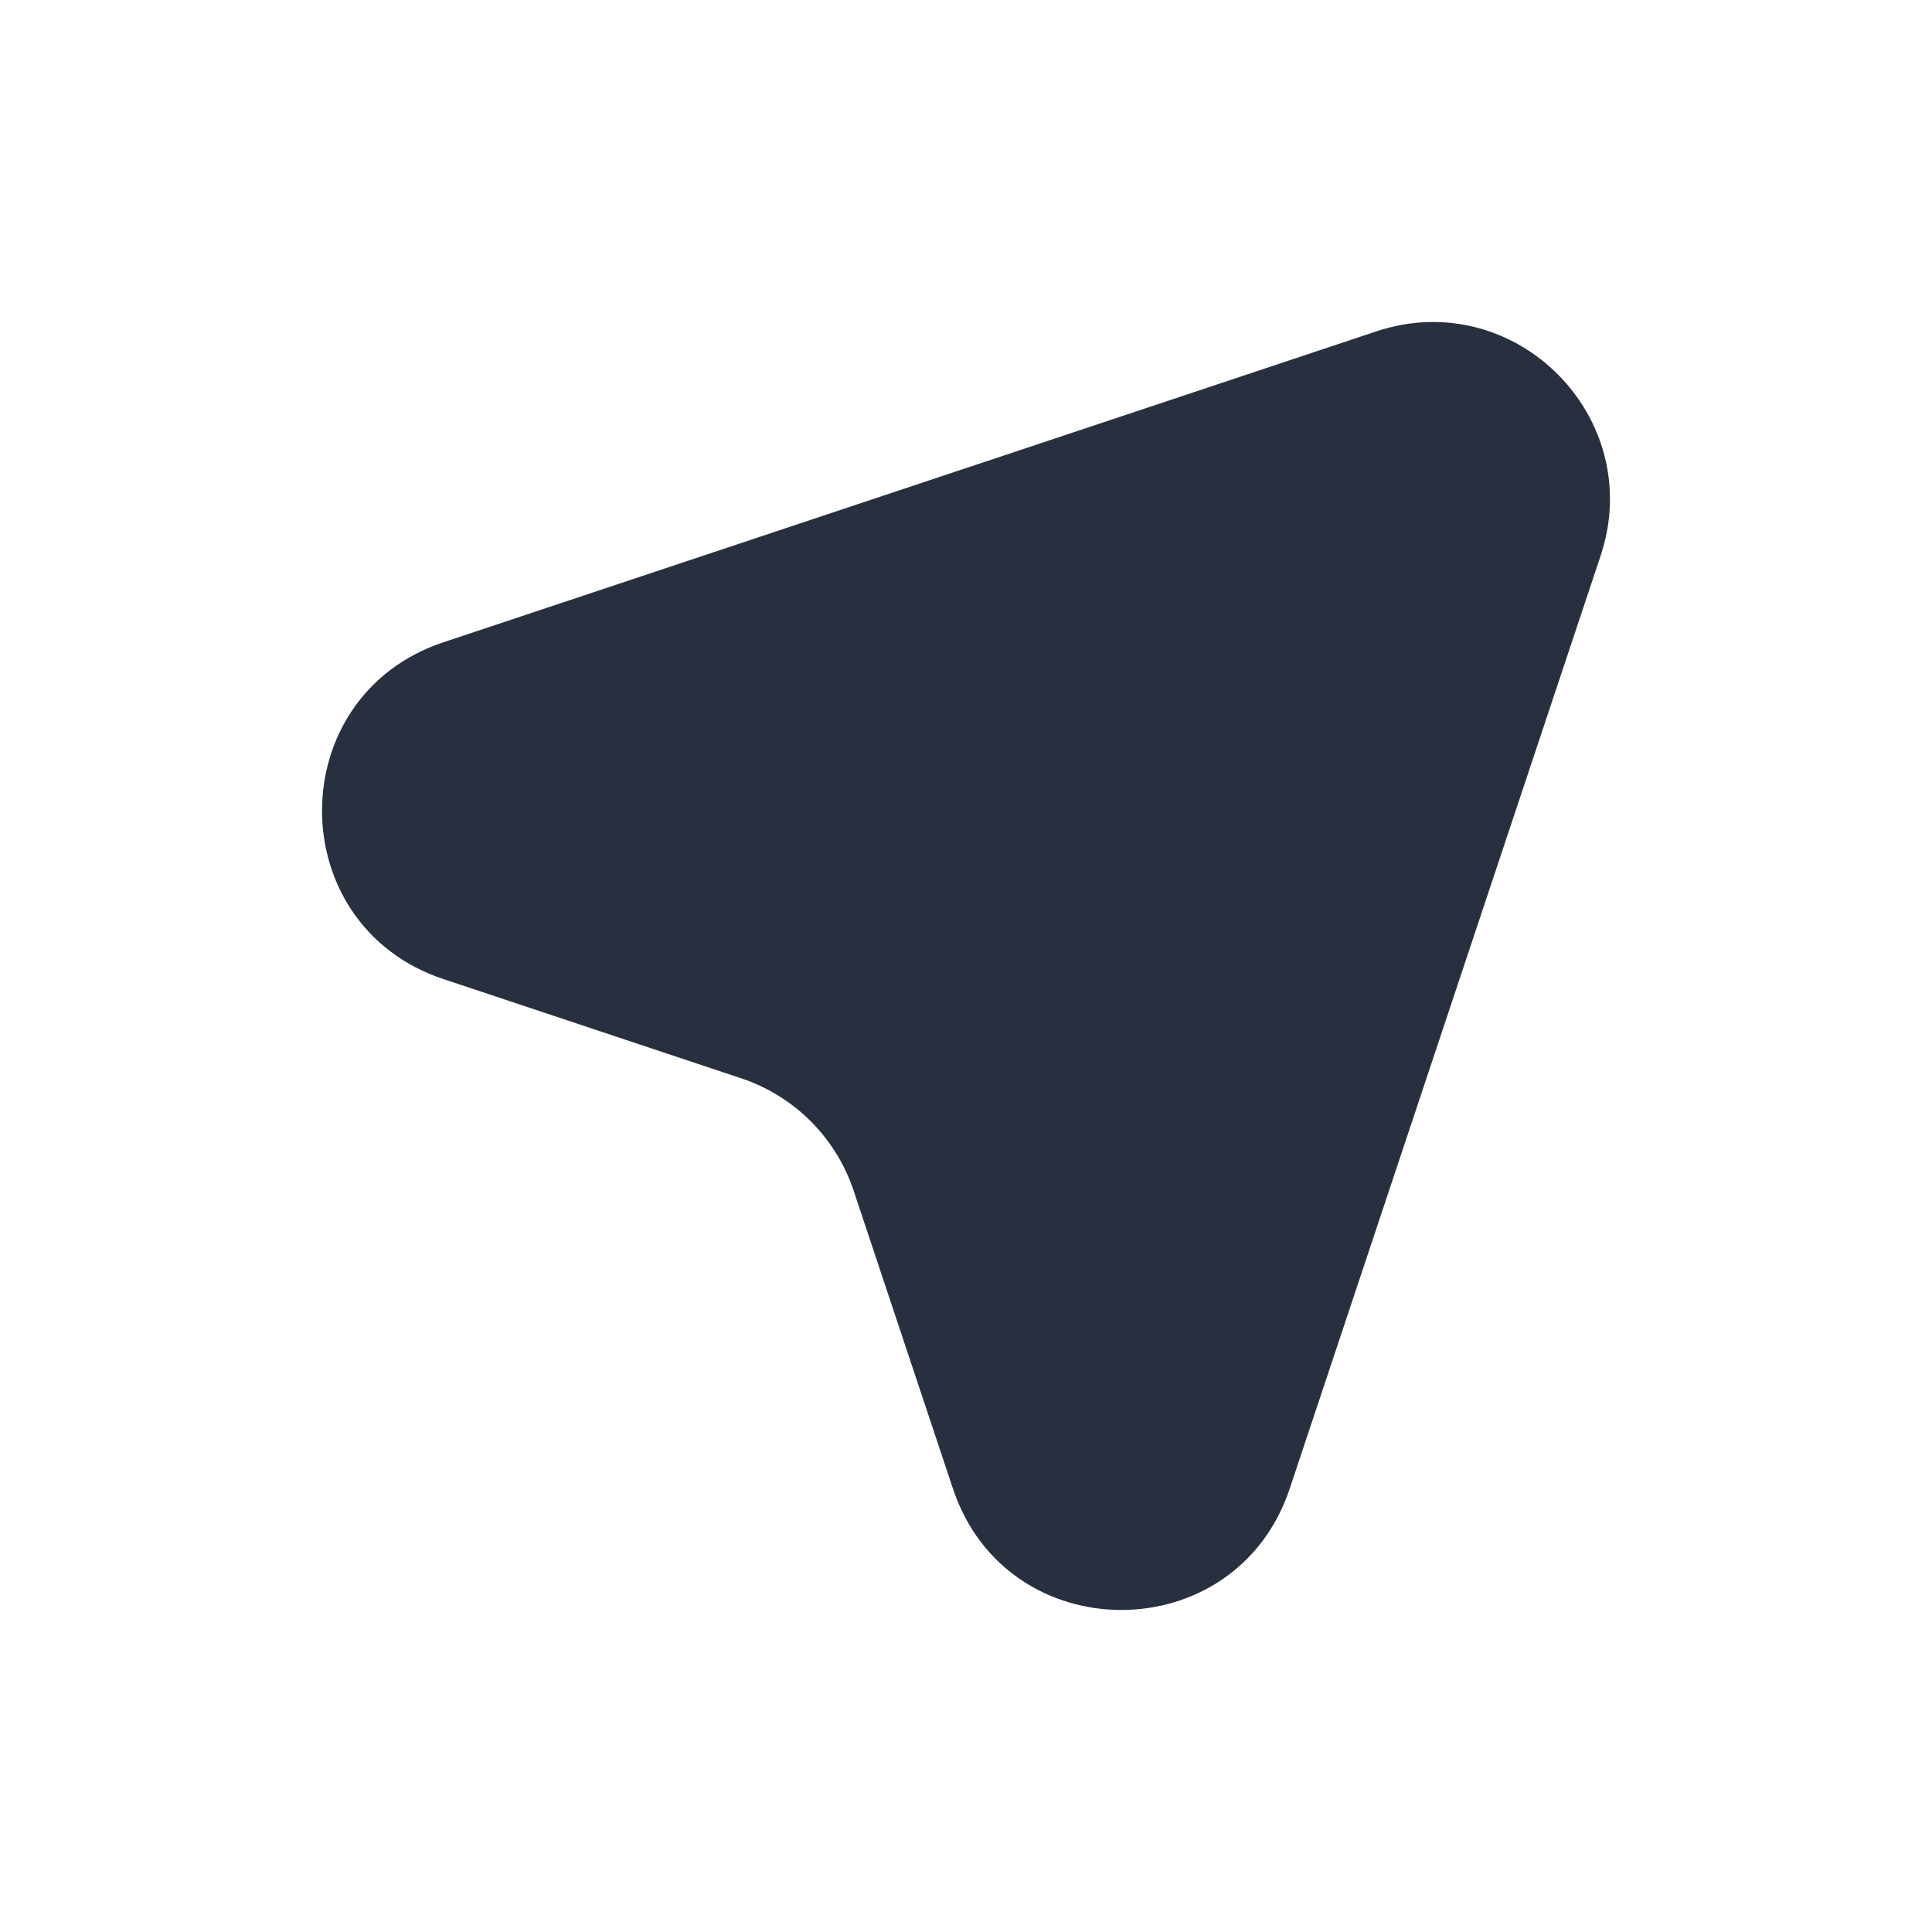 <svg width="24" height="24" viewBox="0 0 24 24" fill="none" xmlns="http://www.w3.org/2000/svg">
<path d="M9.21 13.396L5.507 12.162C3.498 11.492 3.498 8.649 5.507 7.979L17.095 4.117C18.818 3.542 20.457 5.182 19.883 6.905L16.021 18.493C15.351 20.502 12.508 20.502 11.838 18.493L10.604 14.79C10.384 14.132 9.868 13.616 9.21 13.396Z" fill="#28303F"/>
</svg>
